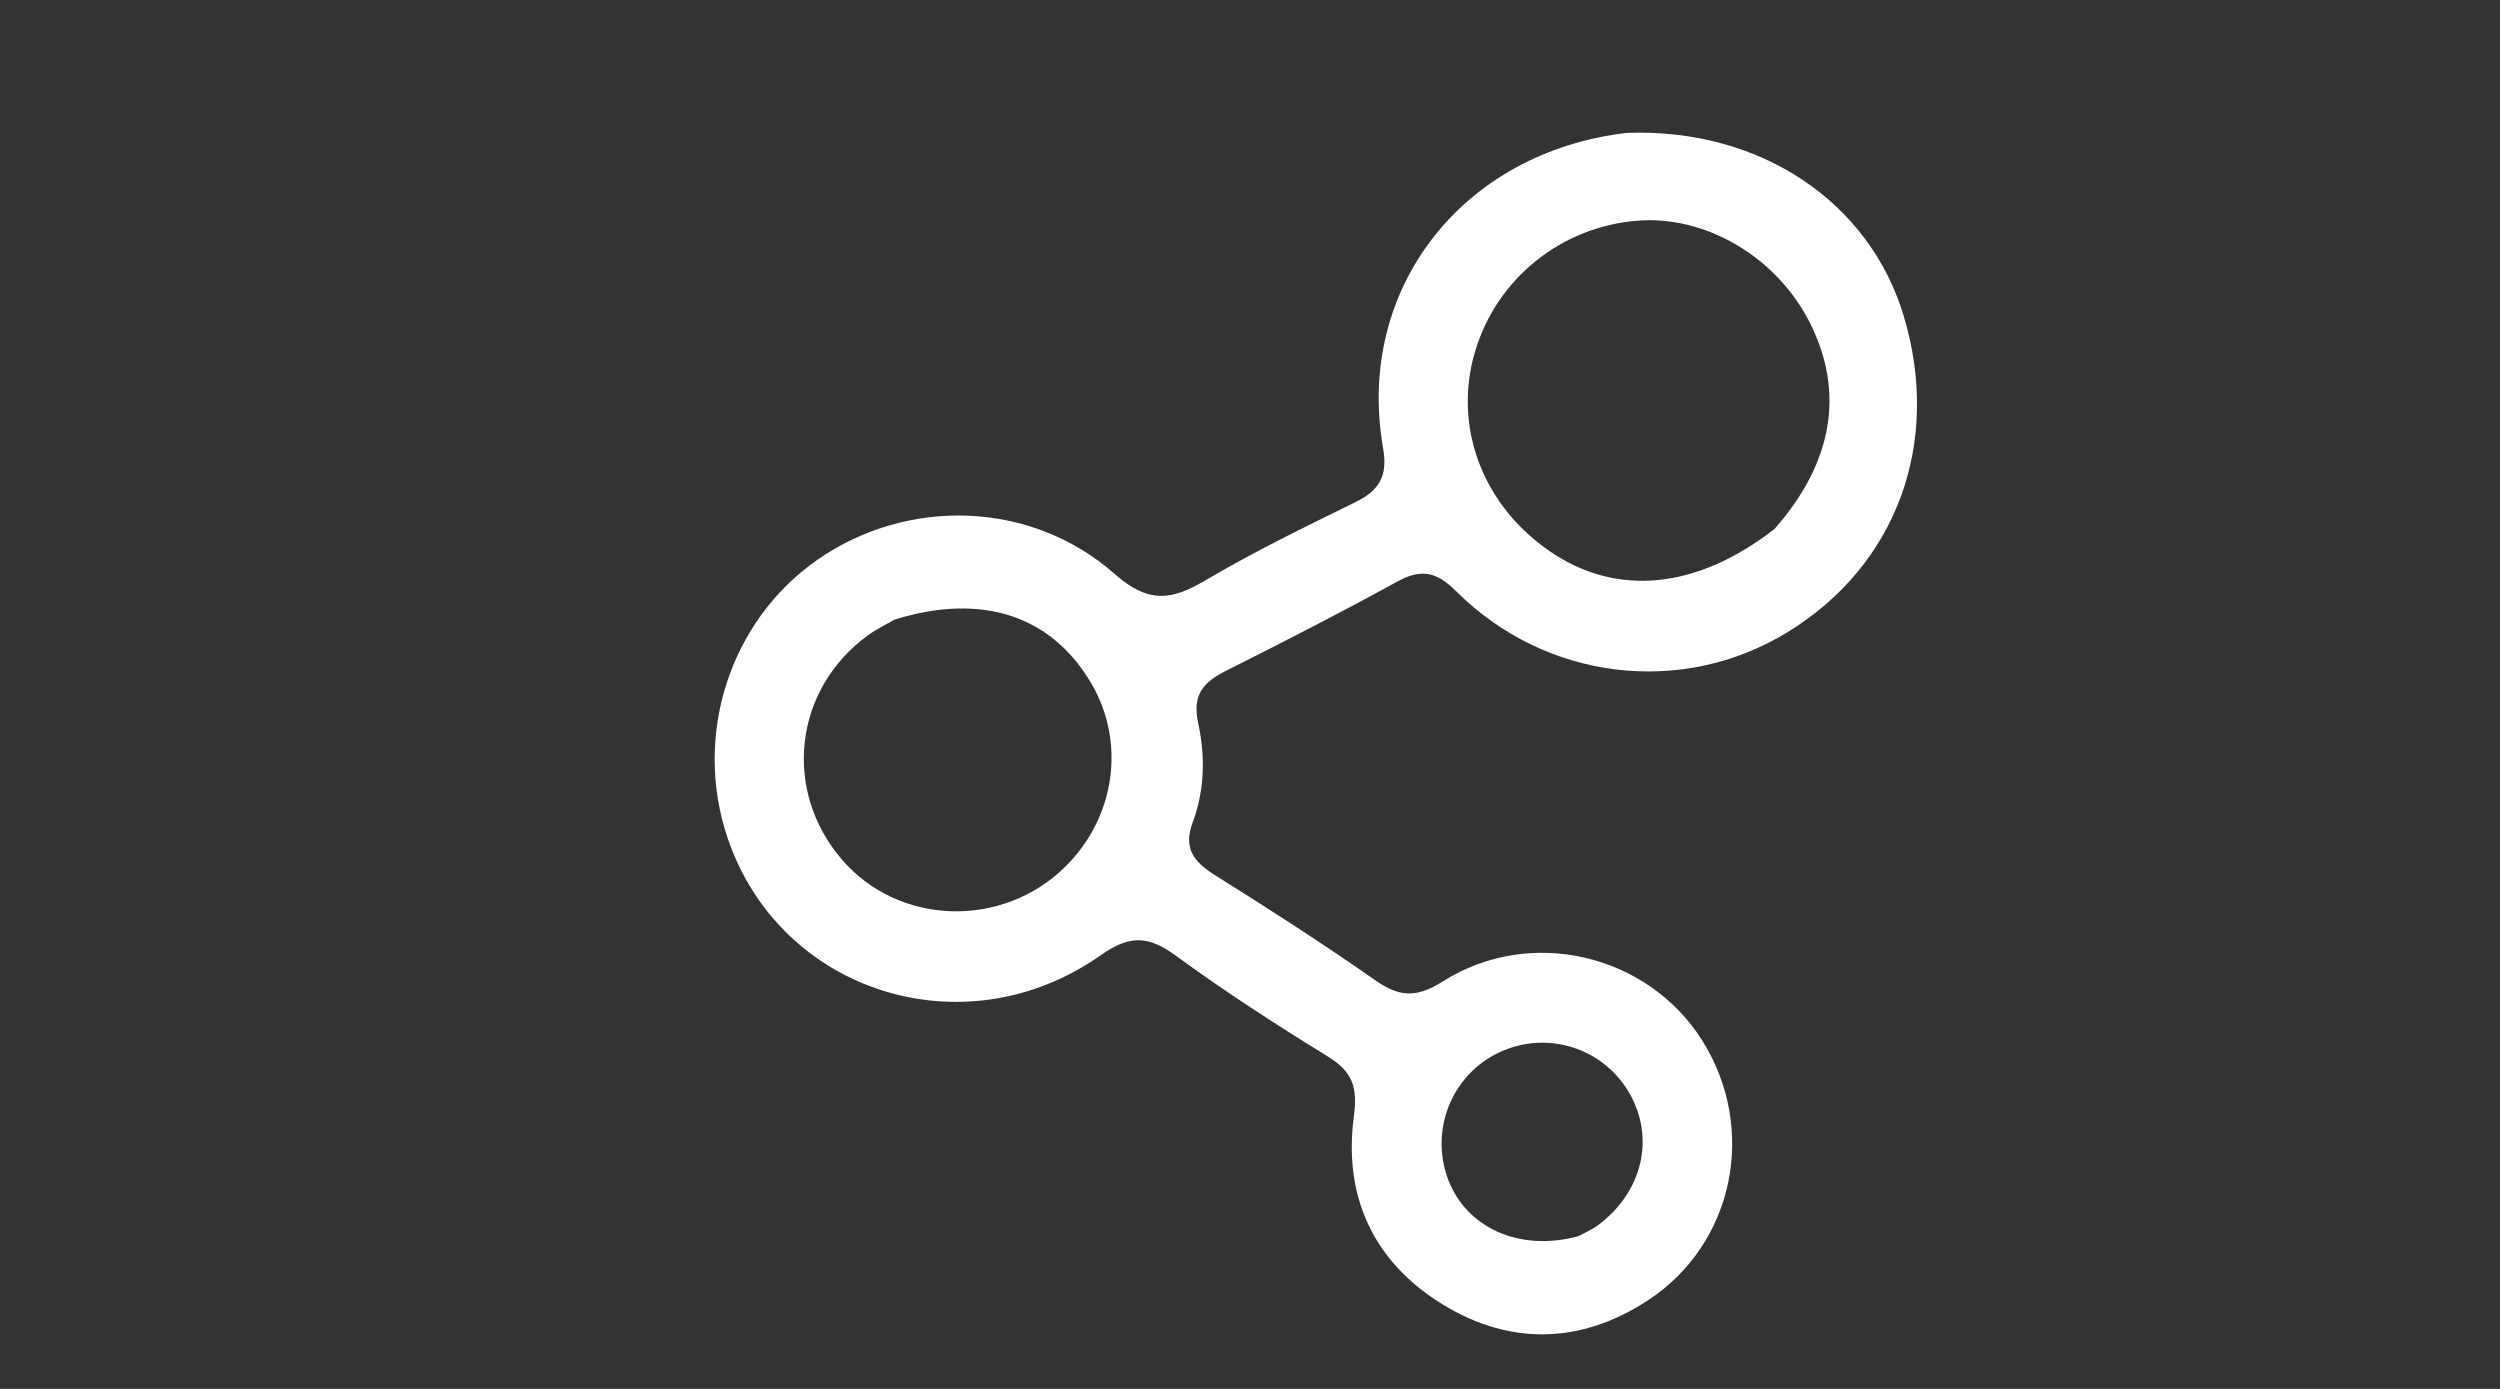 <svg version="1.1" id="Layer_1" xmlns="http://www.w3.org/2000/svg" xmlns:xlink="http://www.w3.org/1999/xlink" x="0px" y="0px"
	 width="100%" viewBox="0 0 288 160" enable-background="new 0 0 288 160" xml:space="preserve">
<rect x="0" y="0" width="288" height="160" fill="#333333" stroke="none"/>
<path fill="#ffffff" opacity="1" stroke="none" 
	d="
M187.439,15.307 
	C202.8,14.752 215.412,23.271 219.337,36.495 
	C223.672,51.102 218.465,65.175 205.884,72.852 
	C193.768,80.246 178.11,78.437 167.733,68.098 
	C165.378,65.752 163.631,65.529 160.87,67.049 
	C154.452,70.583 147.921,73.918 141.372,77.206 
	C138.718,78.539 137.279,79.901 138.042,83.368 
	C138.855,87.065 138.786,91.046 137.404,94.719 
	C136.285,97.693 137.494,99.267 139.923,100.79 
	C146.133,104.682 152.311,108.64 158.309,112.845 
	C161.095,114.799 163.028,115.073 166.193,113.069 
	C176.329,106.653 189.814,109.934 196.065,119.818 
	C202.471,129.947 199.844,143.272 189.799,149.827 
	C182.168,154.807 174.005,155.056 166.206,150.275 
	C158.213,145.376 154.726,137.812 155.97,128.574 
	C156.425,125.201 155.771,123.427 152.948,121.693 
	C146.99,118.033 141.105,114.22 135.462,110.099 
	C132.321,107.806 130.192,107.656 126.795,110.047 
	C111.042,121.137 89.789,114.281 83.804,96.491 
	C79.834,84.693 84.078,71.546 94.123,64.517 
	C104.447,57.293 118.735,57.587 128.412,66.122 
	C132.283,69.536 134.924,69.177 138.812,66.885 
	C144.399,63.59 150.255,60.735 156.087,57.877 
	C158.873,56.511 159.905,54.896 159.329,51.601 
	C156.141,33.377 168.371,17.515 187.439,15.307 
M204.428,60.934 
	C211.169,53.279 212.545,45.143 208.458,37.107 
	C204.623,29.568 196.454,24.772 188.565,25.428 
	C179.814,26.156 172.442,32.101 169.941,40.447 
	C167.35,49.093 170.758,58.199 178.583,63.538 
	C186.196,68.733 195.38,67.967 204.428,60.934 
M103.041,71.382 
	C102.036,71.968 100.974,72.474 100.035,73.152 
	C91.469,79.344 90.104,90.999 96.979,99.011 
	C103.527,106.64 115.479,107.017 122.744,99.823 
	C128.49,94.134 129.705,85.518 125.72,78.729 
	C121.171,70.978 113.208,68.219 103.041,71.382 
M181.806,142.415 
	C182.538,142.019 183.326,141.701 183.991,141.215 
	C189.249,137.373 190.729,131.027 187.624,125.793 
	C184.595,120.688 178.232,118.706 172.822,121.184 
	C167.274,123.725 164.659,130.153 166.835,135.901 
	C168.912,141.386 174.992,144.263 181.806,142.415 
z"/>
</svg>